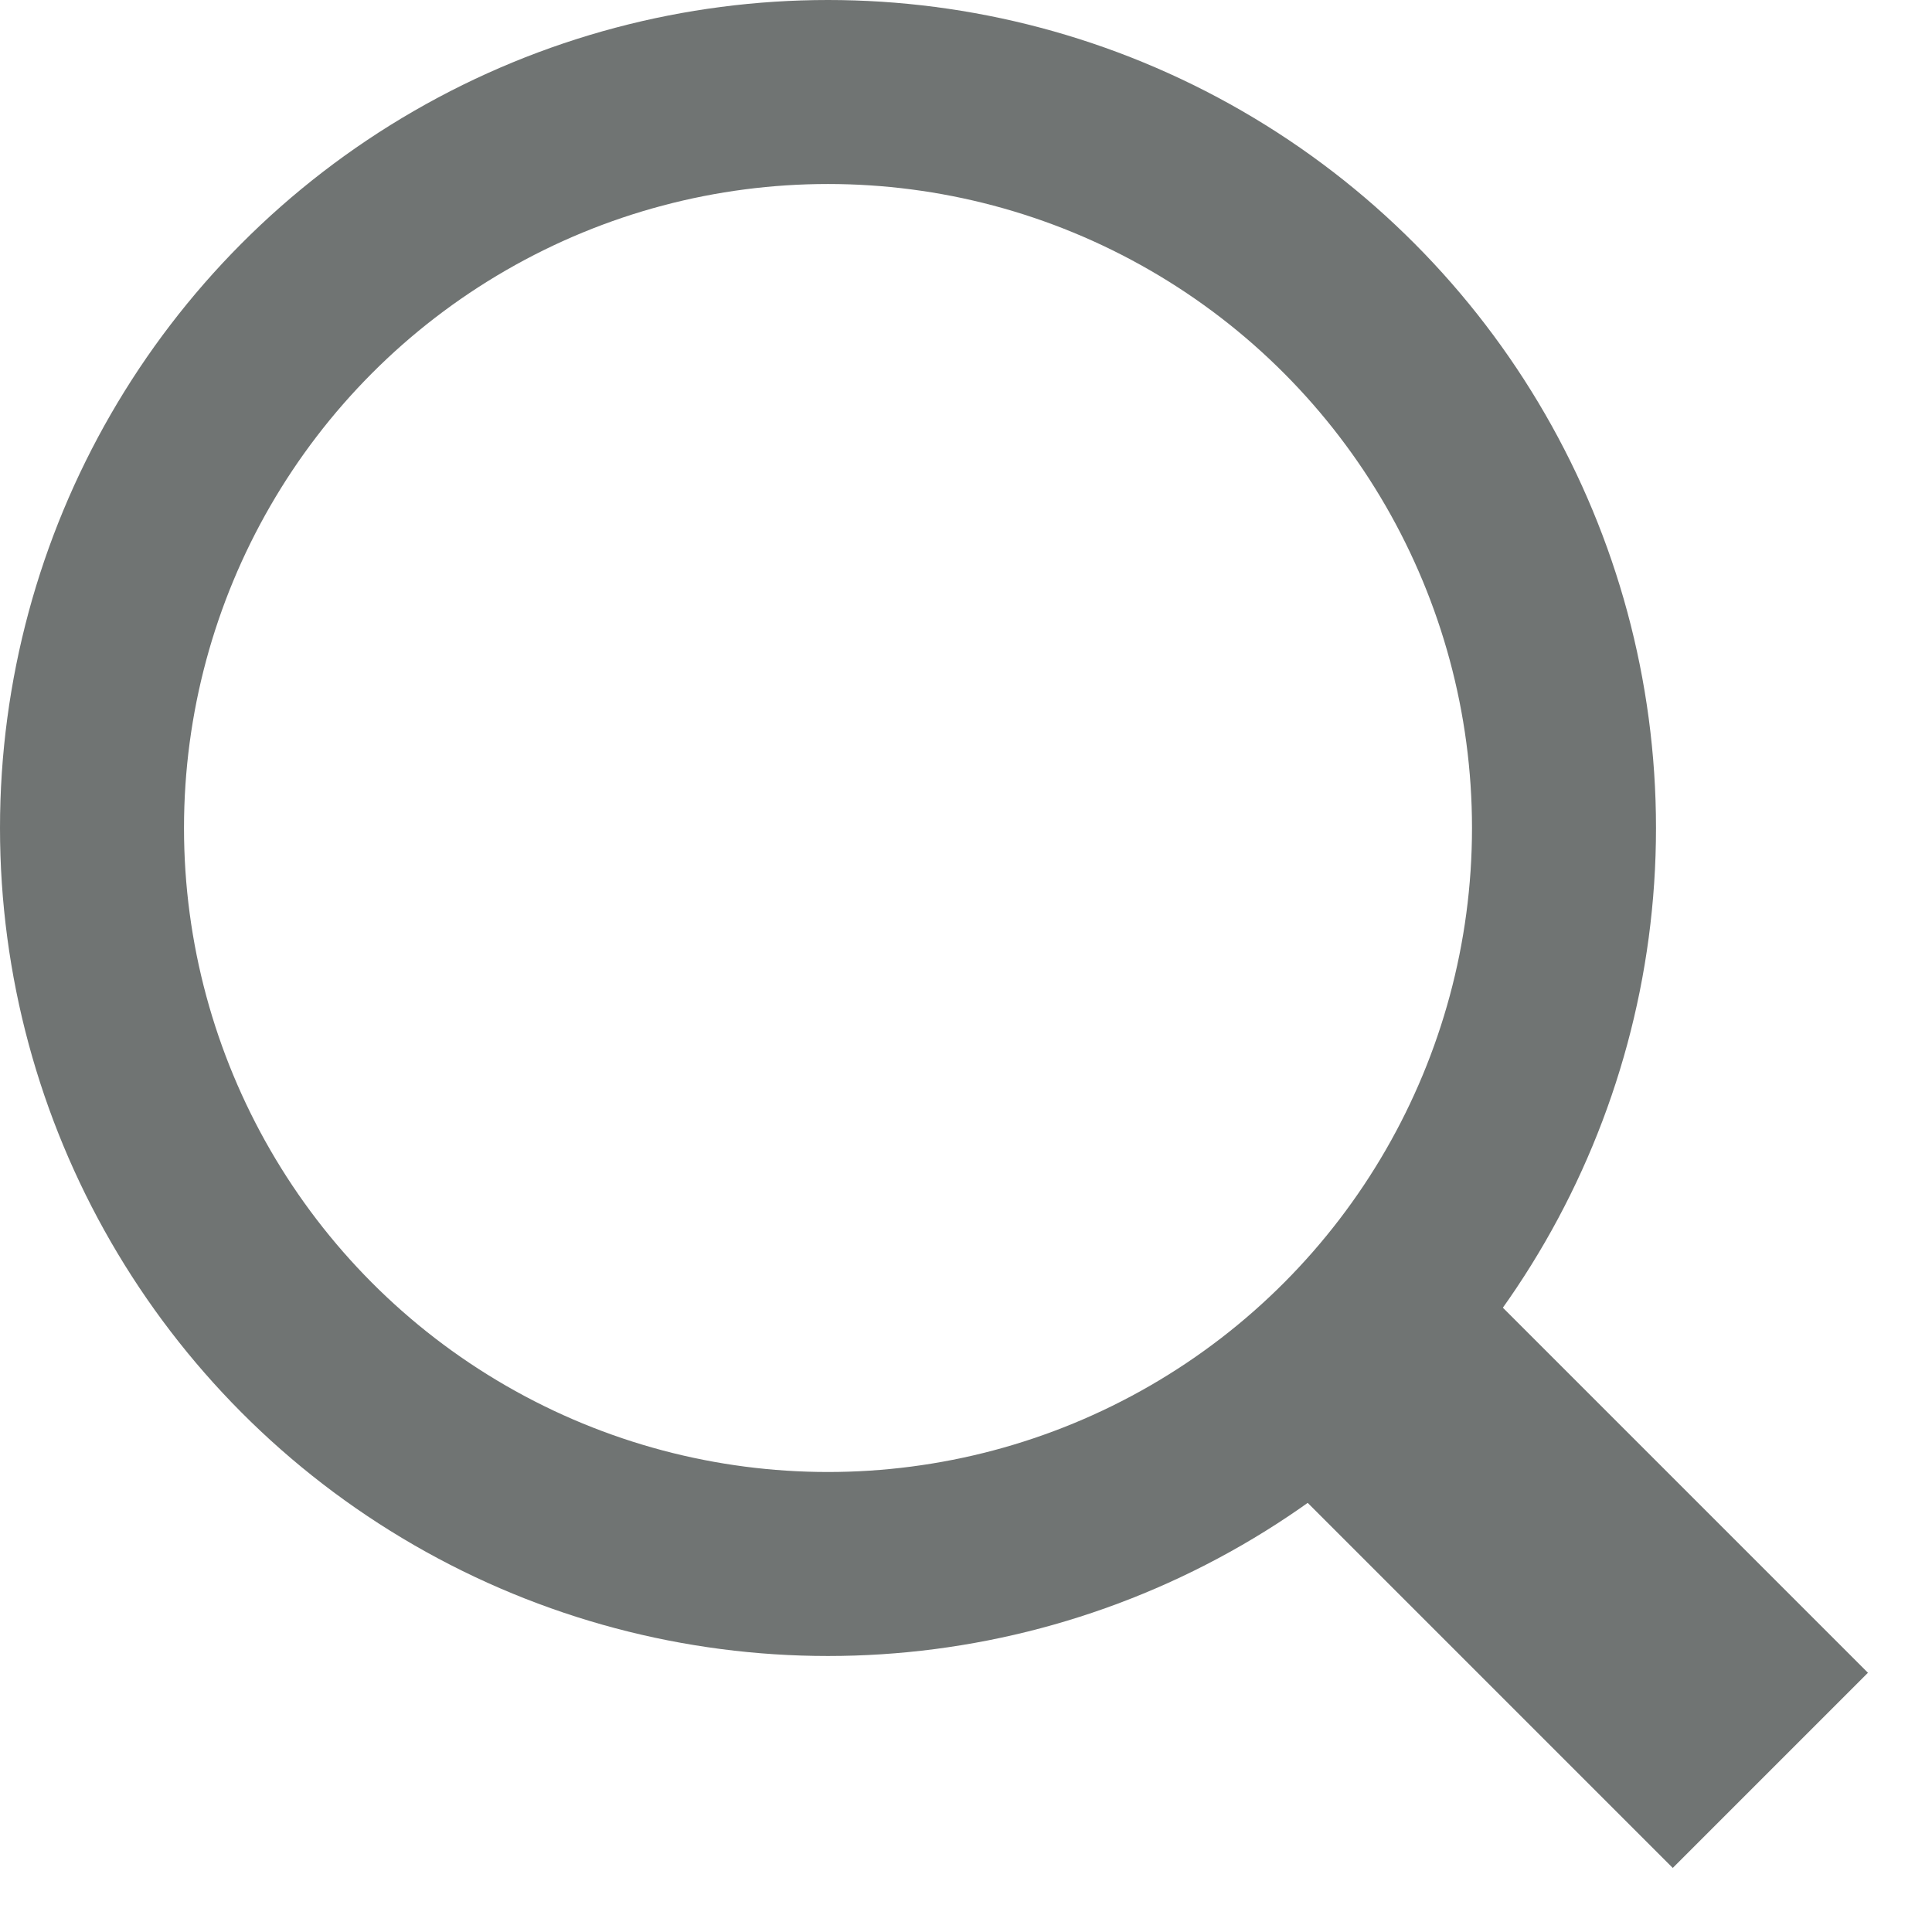 <?xml version="1.0" encoding="UTF-8"?>
<svg width="21px" height="21px" viewBox="0 0 21 21" version="1.1" xmlns="http://www.w3.org/2000/svg" xmlns:xlink="http://www.w3.org/1999/xlink">
    <!-- Generator: Sketch 41.2 (35397) - http://www.bohemiancoding.com/sketch -->
    <title>Group 3</title>
    <desc>Created with Sketch.</desc>
    <defs></defs>
    <g id="Page-1" stroke="none" stroke-width="1" fill="none" fill-rule="evenodd">
        <g id="Group-3" transform="translate(1, 1)" stroke="#707473">
            <g id="Page-1">
                <g id="Group-3">
                    <circle id="Oval-2-Copy-8" stroke-width="2" cx="8" cy="8" r="8"></circle>
                    <path d="M14,14 L18.243,18.243" id="Line" stroke-width="3"></path>
                </g>
            </g>
        </g>
    </g>
</svg>